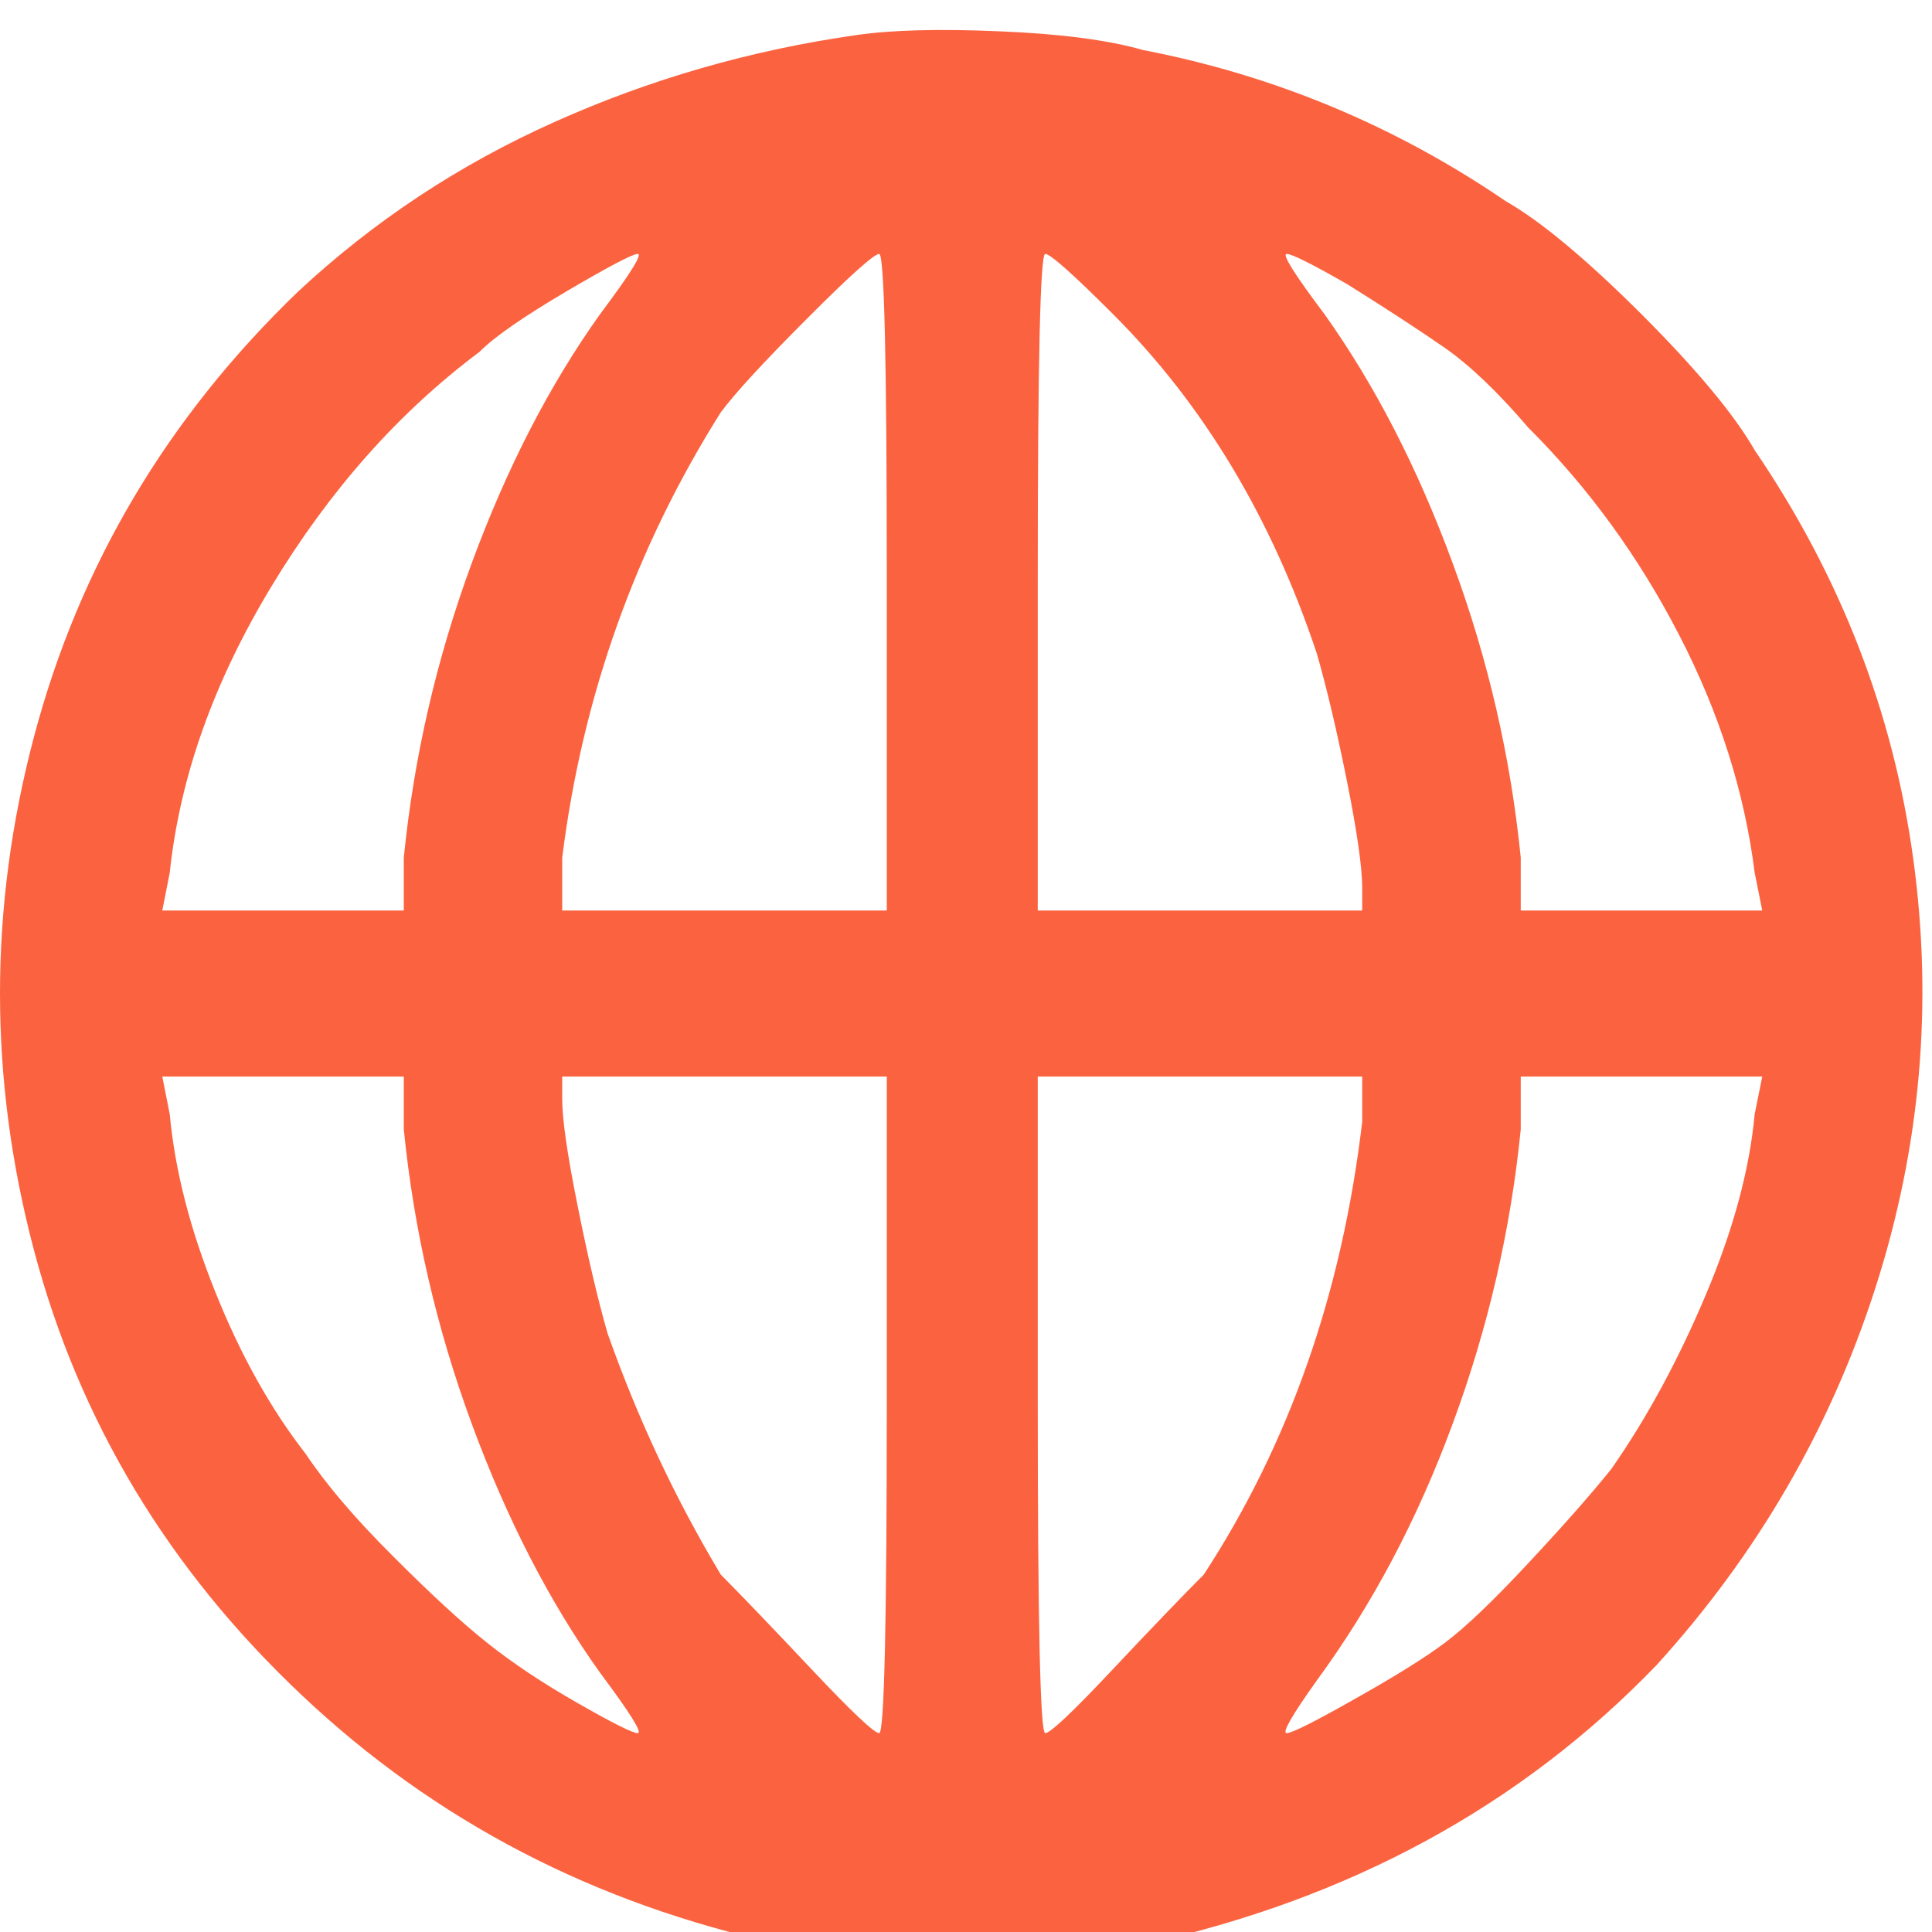 <svg width="14" height="14" viewBox="0 0 14 14" fill="none" xmlns="http://www.w3.org/2000/svg">
<path d="M6.207 0.254C5.441 0.363 4.712 0.573 4.02 0.883C3.327 1.193 2.707 1.603 2.16 2.113C1.212 3.025 0.574 4.1 0.246 5.34C-0.082 6.579 -0.082 7.819 0.246 9.059C0.574 10.298 1.221 11.374 2.188 12.285C3.154 13.197 4.311 13.798 5.66 14.09C5.988 14.126 6.426 14.145 6.973 14.145C7.52 14.145 7.957 14.126 8.285 14.09C9.78 13.762 11.02 13.087 12.004 12.066C12.733 11.264 13.262 10.353 13.59 9.332C13.918 8.311 14.009 7.272 13.863 6.215C13.717 5.158 13.335 4.173 12.715 3.262C12.569 3.007 12.296 2.678 11.895 2.277C11.493 1.876 11.165 1.603 10.91 1.457C10.108 0.91 9.233 0.546 8.285 0.363C8.03 0.29 7.684 0.245 7.246 0.227C6.809 0.208 6.462 0.217 6.207 0.254ZM4.348 2.277C3.983 2.788 3.673 3.389 3.418 4.082C3.163 4.775 2.999 5.486 2.926 6.215V6.598H1.176L1.23 6.324C1.303 5.632 1.549 4.939 1.969 4.246C2.388 3.553 2.889 2.988 3.473 2.551C3.582 2.441 3.792 2.296 4.102 2.113C4.411 1.931 4.585 1.84 4.621 1.84C4.658 1.84 4.566 1.986 4.348 2.277ZM6.426 4.191V6.598H4.074V6.215C4.22 5.048 4.603 3.973 5.223 2.988C5.332 2.842 5.542 2.615 5.852 2.305C6.161 1.995 6.335 1.84 6.371 1.84C6.408 1.84 6.426 2.624 6.426 4.191ZM8.066 2.277C8.723 2.934 9.215 3.754 9.543 4.738C9.616 4.993 9.689 5.303 9.762 5.668C9.835 6.033 9.871 6.288 9.871 6.434V6.598H7.52V4.191C7.52 2.624 7.538 1.84 7.574 1.84C7.611 1.84 7.775 1.986 8.066 2.277ZM9.762 2.059C10.053 2.241 10.29 2.396 10.473 2.523C10.655 2.651 10.855 2.842 11.074 3.098C11.512 3.535 11.876 4.036 12.168 4.602C12.46 5.167 12.642 5.741 12.715 6.324L12.77 6.598H11.02V6.215C10.947 5.486 10.783 4.775 10.527 4.082C10.272 3.389 9.962 2.788 9.598 2.277C9.379 1.986 9.288 1.84 9.324 1.84C9.361 1.84 9.507 1.913 9.762 2.059ZM2.926 8.184C2.999 8.913 3.163 9.624 3.418 10.316C3.673 11.009 3.983 11.611 4.348 12.121C4.566 12.413 4.658 12.559 4.621 12.559C4.585 12.559 4.439 12.486 4.184 12.34C3.928 12.194 3.71 12.048 3.527 11.902C3.345 11.757 3.117 11.547 2.844 11.273C2.57 11 2.361 10.754 2.215 10.535C1.96 10.207 1.741 9.815 1.559 9.359C1.376 8.904 1.267 8.475 1.23 8.074L1.176 7.801H2.926V8.184ZM6.426 10.152C6.426 11.757 6.408 12.559 6.371 12.559C6.335 12.559 6.171 12.404 5.879 12.094C5.587 11.784 5.368 11.556 5.223 11.41C4.895 10.863 4.621 10.28 4.402 9.66C4.329 9.405 4.257 9.095 4.184 8.73C4.111 8.366 4.074 8.111 4.074 7.965V7.801H6.426V10.152ZM9.871 8.129C9.725 9.368 9.342 10.462 8.723 11.41C8.577 11.556 8.358 11.784 8.066 12.094C7.775 12.404 7.611 12.559 7.574 12.559C7.538 12.559 7.52 11.757 7.52 10.152V7.801H9.871V8.129ZM12.715 8.074C12.678 8.475 12.56 8.913 12.359 9.387C12.159 9.861 11.931 10.28 11.676 10.645C11.53 10.827 11.329 11.055 11.074 11.328C10.819 11.602 10.618 11.793 10.473 11.902C10.327 12.012 10.108 12.148 9.816 12.312C9.525 12.477 9.361 12.559 9.324 12.559C9.288 12.559 9.361 12.431 9.543 12.176C9.944 11.629 10.272 11.009 10.527 10.316C10.783 9.624 10.947 8.913 11.02 8.184V7.801H12.77L12.715 8.074Z" fill="#FB6340"/>
</svg>
